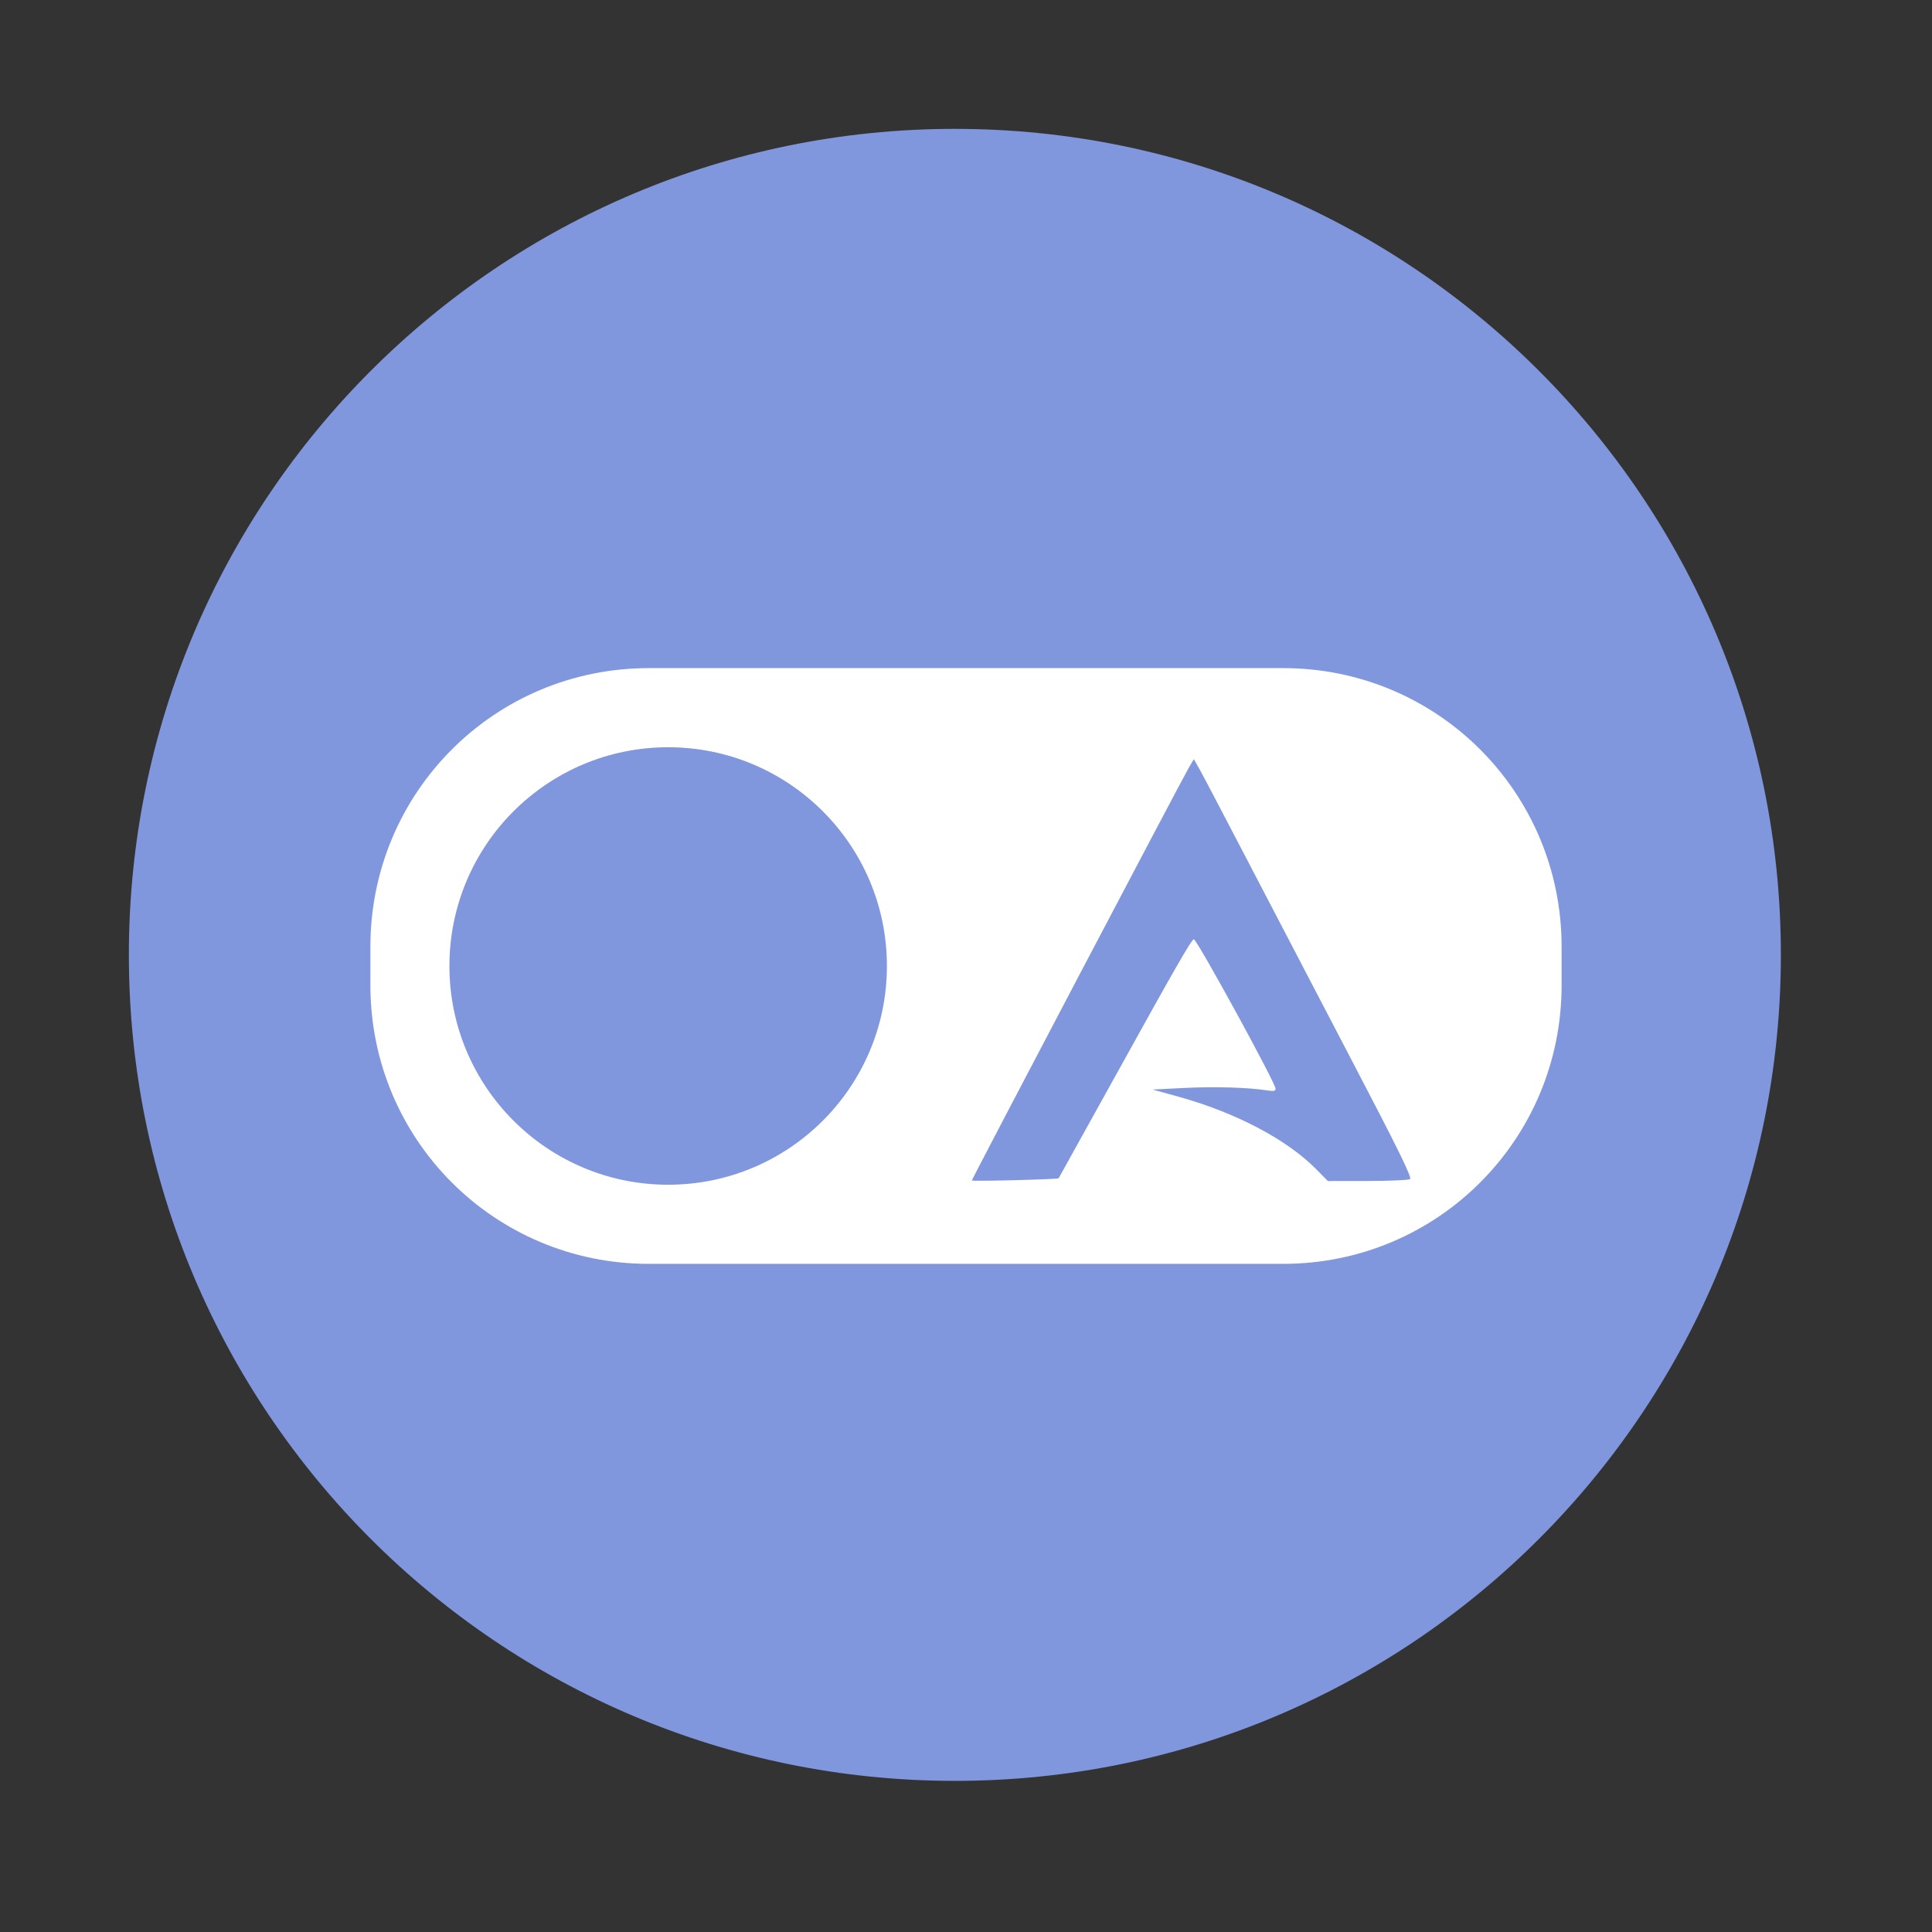 <svg width="512" height="512" version="1.1" viewBox="0 0 512 512" xmlns="http://www.w3.org/2000/svg">
 <rect x="0" y="0" width="512" height="512" fill="#333333" stroke="none"/>
 <path d="m471.95 253.05c0 120.9-98.01 218.9-218.9 218.9-120.9 0-218.9-98.01-218.9-218.9 0-120.9 98.01-218.9 218.9-218.9 120.9 0 218.9 98.01 218.9 218.9" fill="#8197dd" fill-rule="evenodd"/>
 <path d="m171.94 177.06c-40.874 0-73.779 32.936-73.779 73.812v10.25c0 40.876 32.903 73.812 73.779 73.812h168.12c40.874 0 73.779-32.936 73.779-73.812v-10.25c0-40.873-32.898-73.807-73.77-73.812h-168.13zm5.131 20.969c32.016 0 57.969 25.949 57.969 57.969 0 32.016-25.949 57.969-57.969 57.969-32.016 0-57.969-25.949-57.969-57.969 0-32.016 25.949-57.969 57.969-57.969zm139.31 3.158 1.408 2.471c0.775 1.359 6.452 12.164 12.615 24.012 6.163 11.847 18.59 35.668 27.617 52.934 12.667 24.228 16.239 31.503 15.648 31.877-0.421 0.267-5.493 0.487-11.271 0.492l-10.506 0.01-3.1-3.143c-7.773-7.882-21.36-15.026-36.543-19.219l-6.803-1.879 8.504-0.426c7.988-0.401 16.999-0.132 21.926 0.656 1.647 0.263 2.166 0.156 2.166-0.449 0-1.495-20.844-39.596-21.662-39.596-0.596 0-4.804 7.335-21.139 36.846-8.024 14.497-14.633 26.413-14.688 26.479-0.242 0.293-23.006 0.871-23.006 0.584 0-0.384 55.677-106.29 57.543-109.46l1.289-2.188z" fill="#ffffff"/>
</svg>
